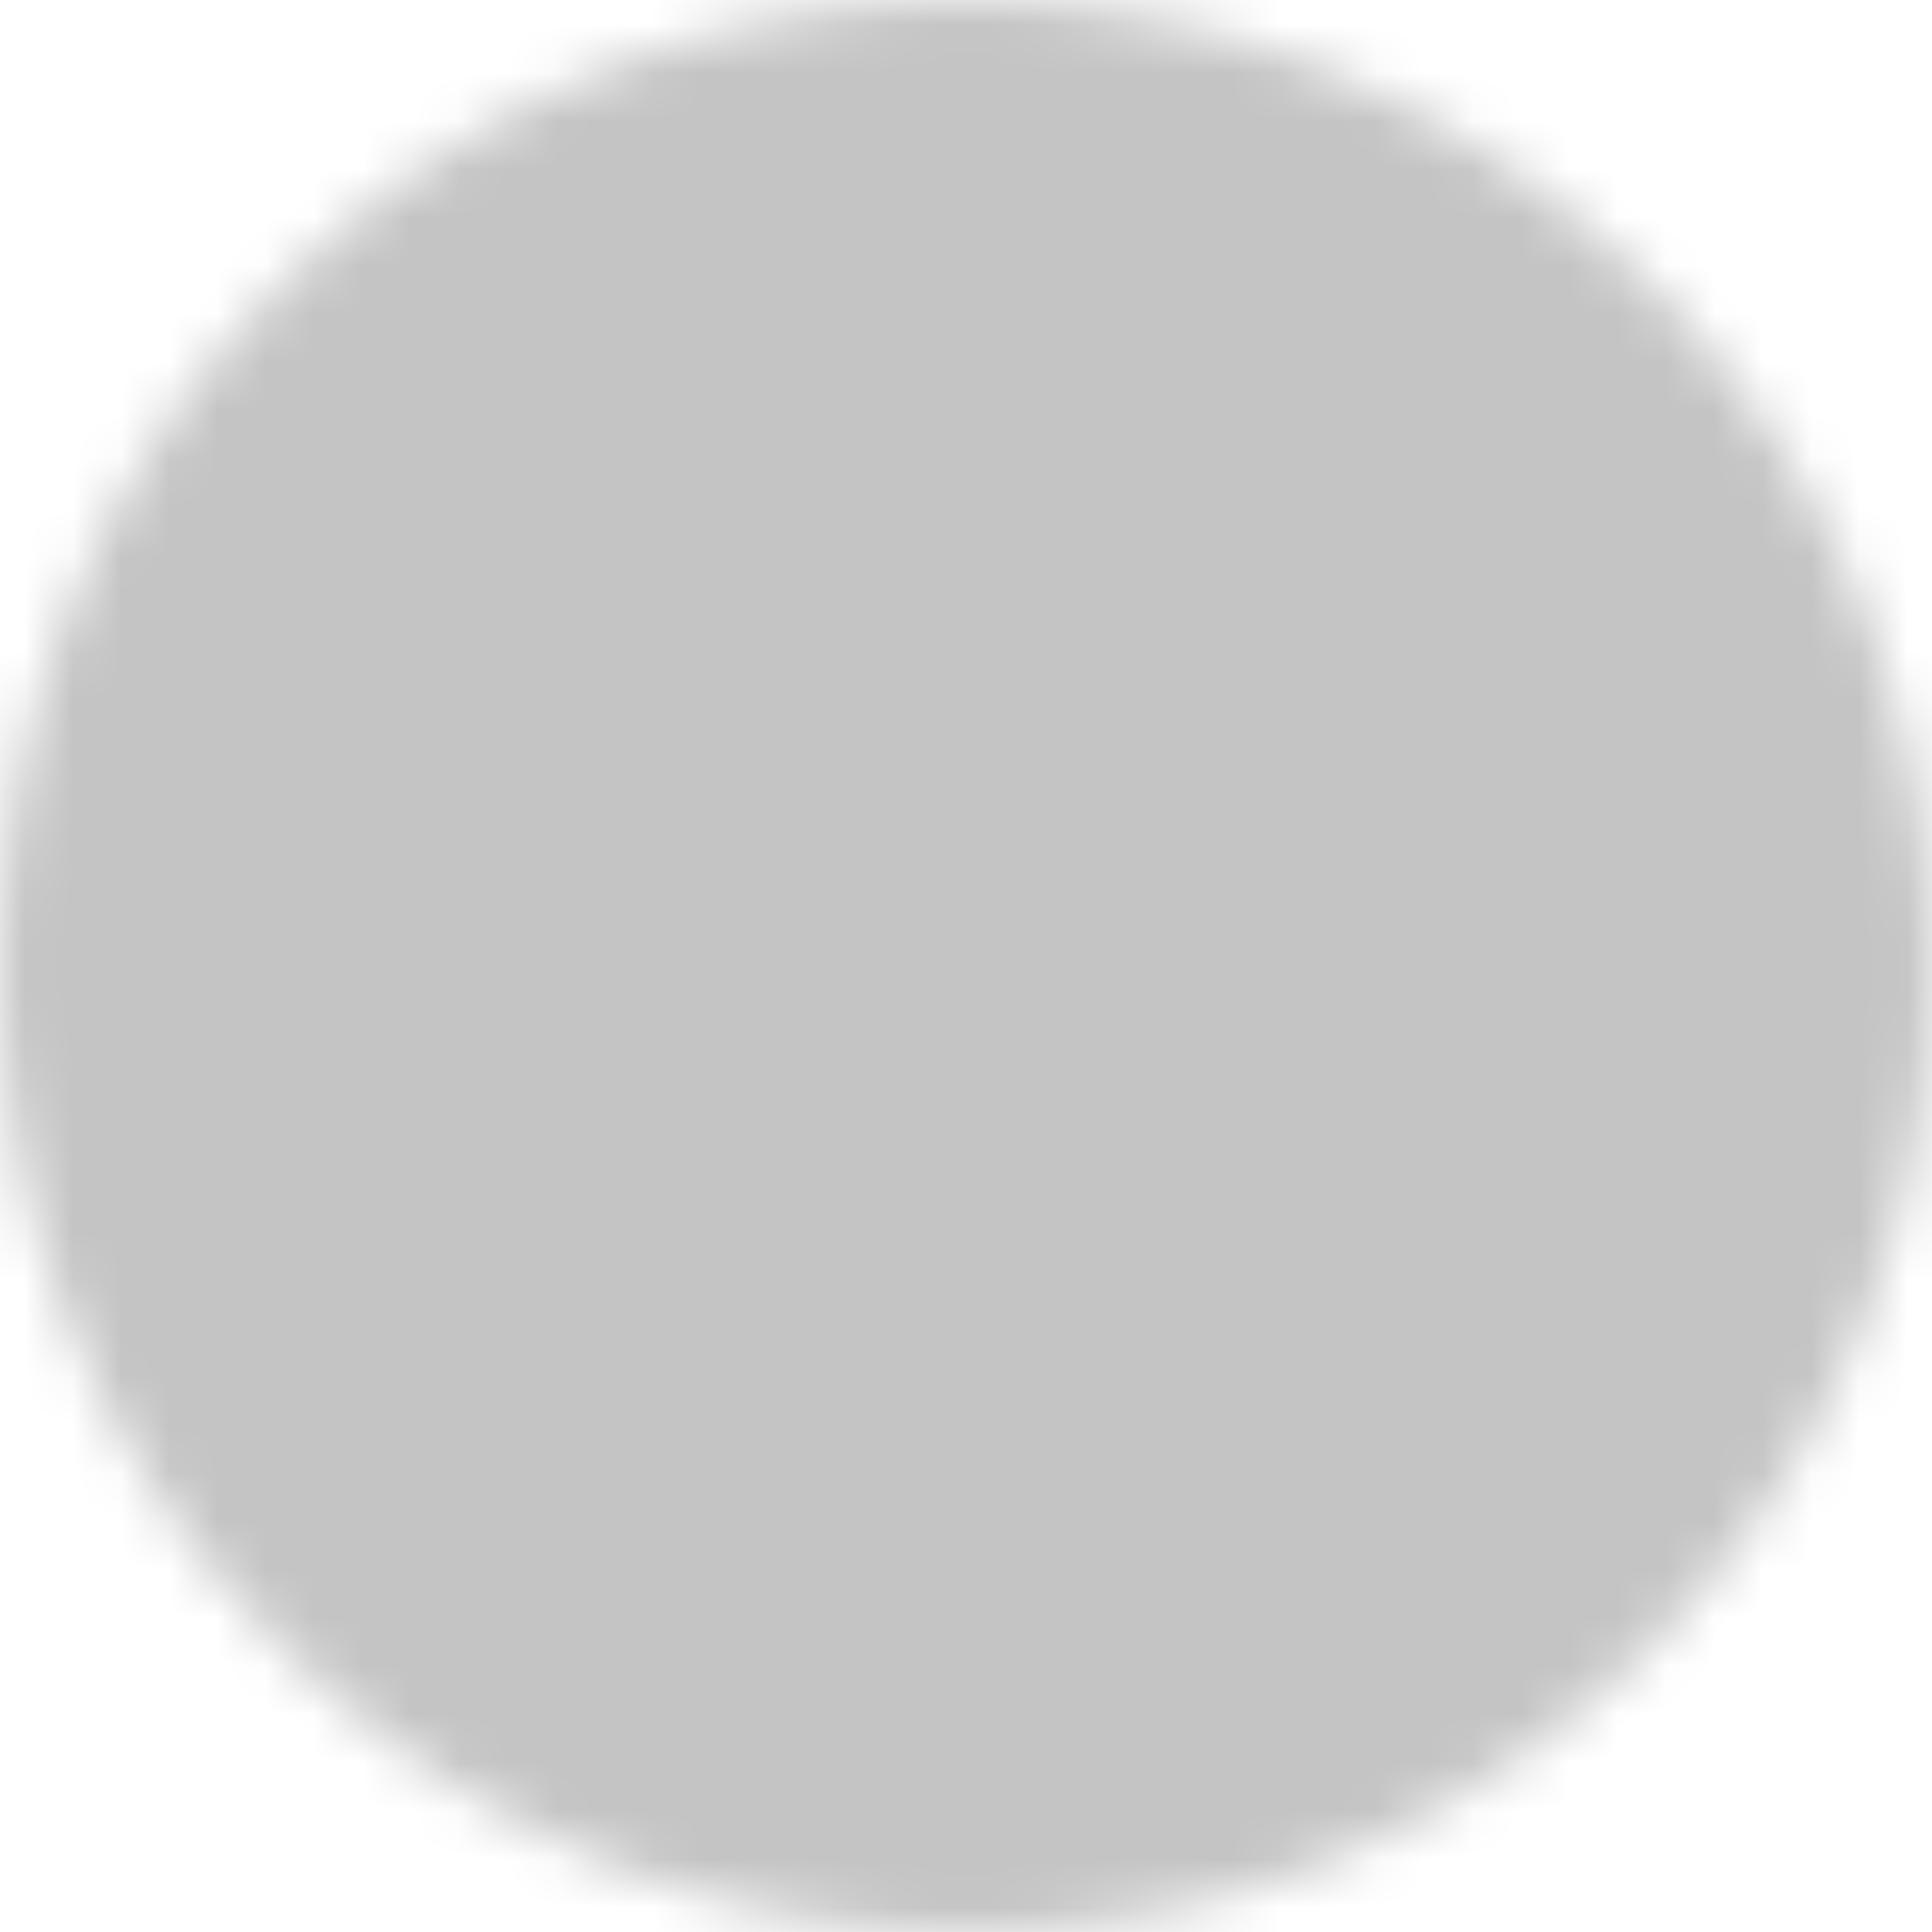 <svg width="40" height="40" viewBox="0 0 40 40" fill="none" xmlns="http://www.w3.org/2000/svg">
<g id="Logo/Group 2">
<mask id="mask0_1_276" style="mask-type:alpha" maskUnits="userSpaceOnUse" x="0" y="0" width="40" height="40">
<path id="Oval" fill-rule="evenodd" clip-rule="evenodd" d="M20 40C31.046 40 40 31.046 40 20C40 8.954 31.046 0 20 0C8.954 0 0 8.954 0 20C0 31.046 8.954 40 20 40Z" fill="#D559D0"/>
</mask>
<g mask="url(#mask0_1_276)">
<rect id="DrawKit Vector Illustration Food _ Culture (5)" x="-24" y="-6" width="88.523" height="49.746" fill="#C4C4C4"/>
</g>
</g>
</svg>
